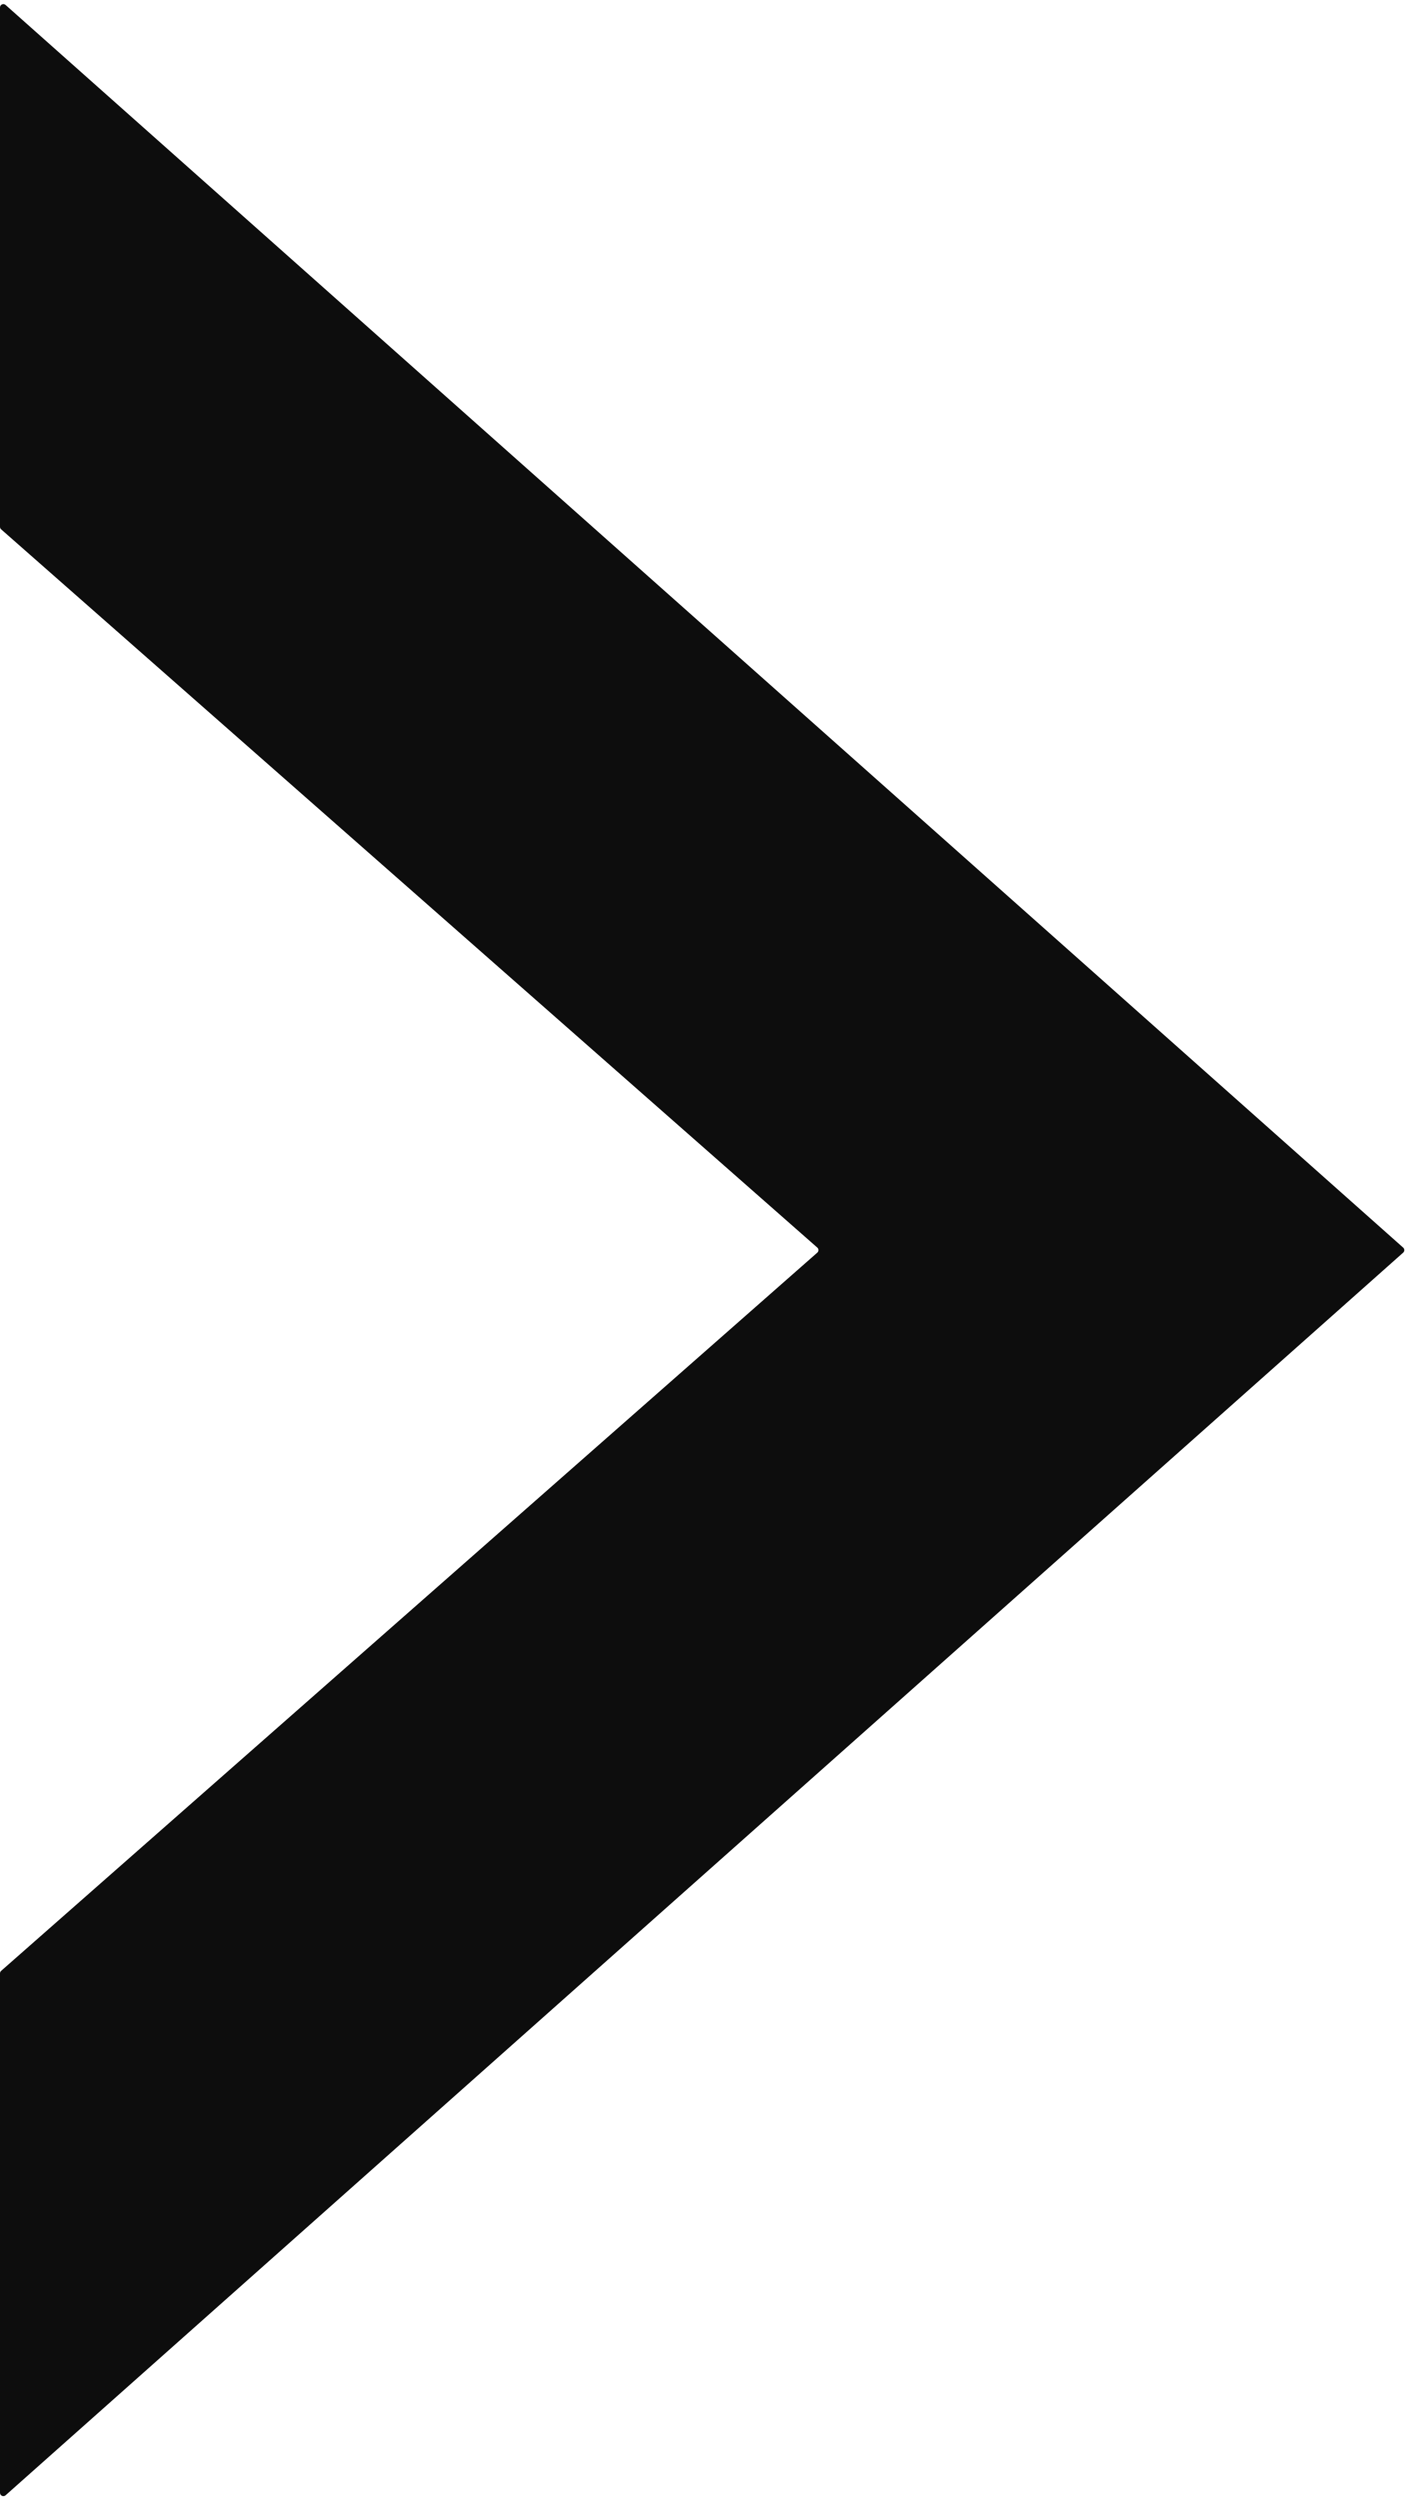 <svg width="63" height="112" viewBox="0 0 63 112" fill="none" xmlns="http://www.w3.org/2000/svg">
<path d="M62.874 55.888C62.941 55.948 62.941 56.052 62.874 56.112L0.25 111.778C0.153 111.864 -5.95198e-07 111.795 -5.89541e-07 111.666L4.275e-07 88.399C4.29385e-07 88.356 0.019 88.315 0.051 88.286L36.622 56.112C36.69 56.052 36.69 55.947 36.622 55.887L0.051 23.712C0.019 23.684 3.25806e-06 23.643 3.25995e-06 23.6L4.27693e-06 0.334C4.28259e-06 0.205 0.153 0.136 0.25 0.222L62.874 55.888Z" fill="#0D0D0D"/>
</svg>
